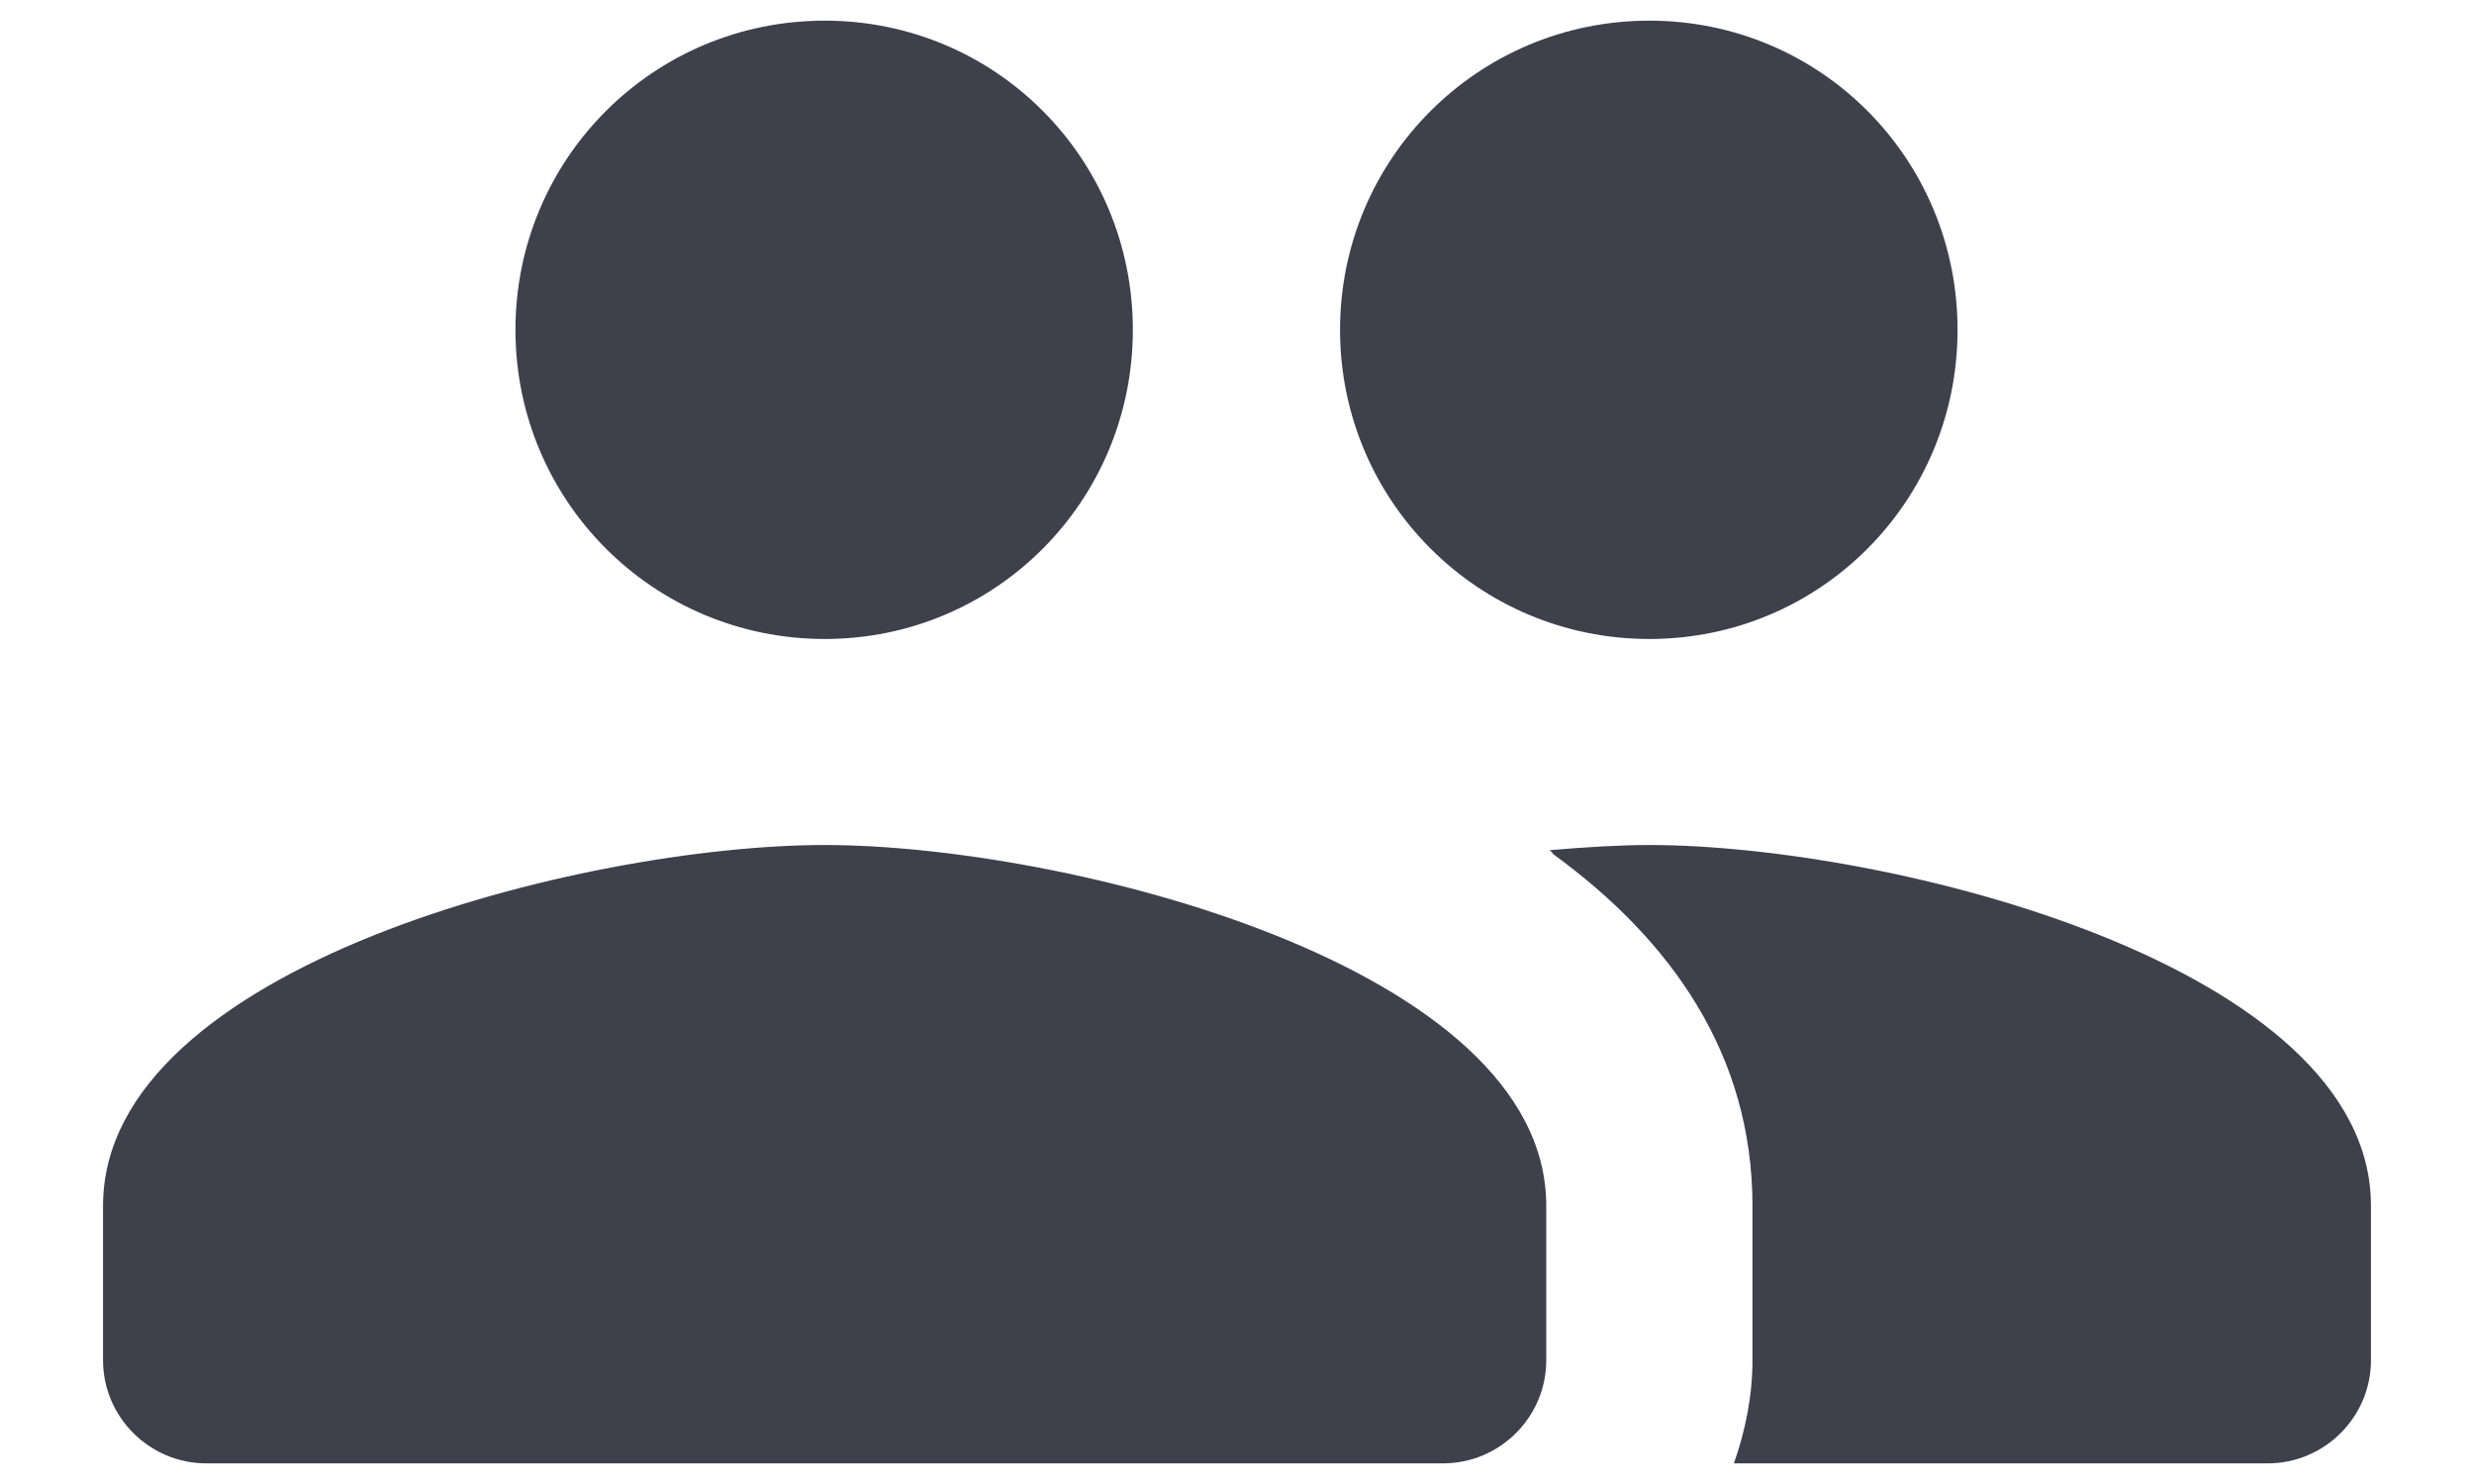 <svg width="20" height="12" viewBox="0 0 20 12" fill="none" xmlns="http://www.w3.org/2000/svg">
<path d="M13.333 5.167C14.717 5.167 15.825 4.05 15.825 2.667C15.825 1.283 14.717 0.167 13.333 0.167C11.95 0.167 10.833 1.283 10.833 2.667C10.833 4.05 11.95 5.167 13.333 5.167ZM6.667 5.167C8.05 5.167 9.158 4.05 9.158 2.667C9.158 1.283 8.05 0.167 6.667 0.167C5.283 0.167 4.167 1.283 4.167 2.667C4.167 4.05 5.283 5.167 6.667 5.167ZM6.667 6.833C4.725 6.833 0.833 7.808 0.833 9.75V11C0.833 11.458 1.208 11.833 1.667 11.833H11.667C12.125 11.833 12.5 11.458 12.5 11V9.75C12.5 7.808 8.608 6.833 6.667 6.833ZM13.333 6.833C13.092 6.833 12.817 6.85 12.525 6.875C12.542 6.883 12.55 6.9 12.558 6.908C13.508 7.6 14.167 8.525 14.167 9.75V11C14.167 11.292 14.108 11.575 14.017 11.833H18.333C18.792 11.833 19.167 11.458 19.167 11V9.75C19.167 7.808 15.275 6.833 13.333 6.833Z" fill="#403F4C"/>
</svg>
